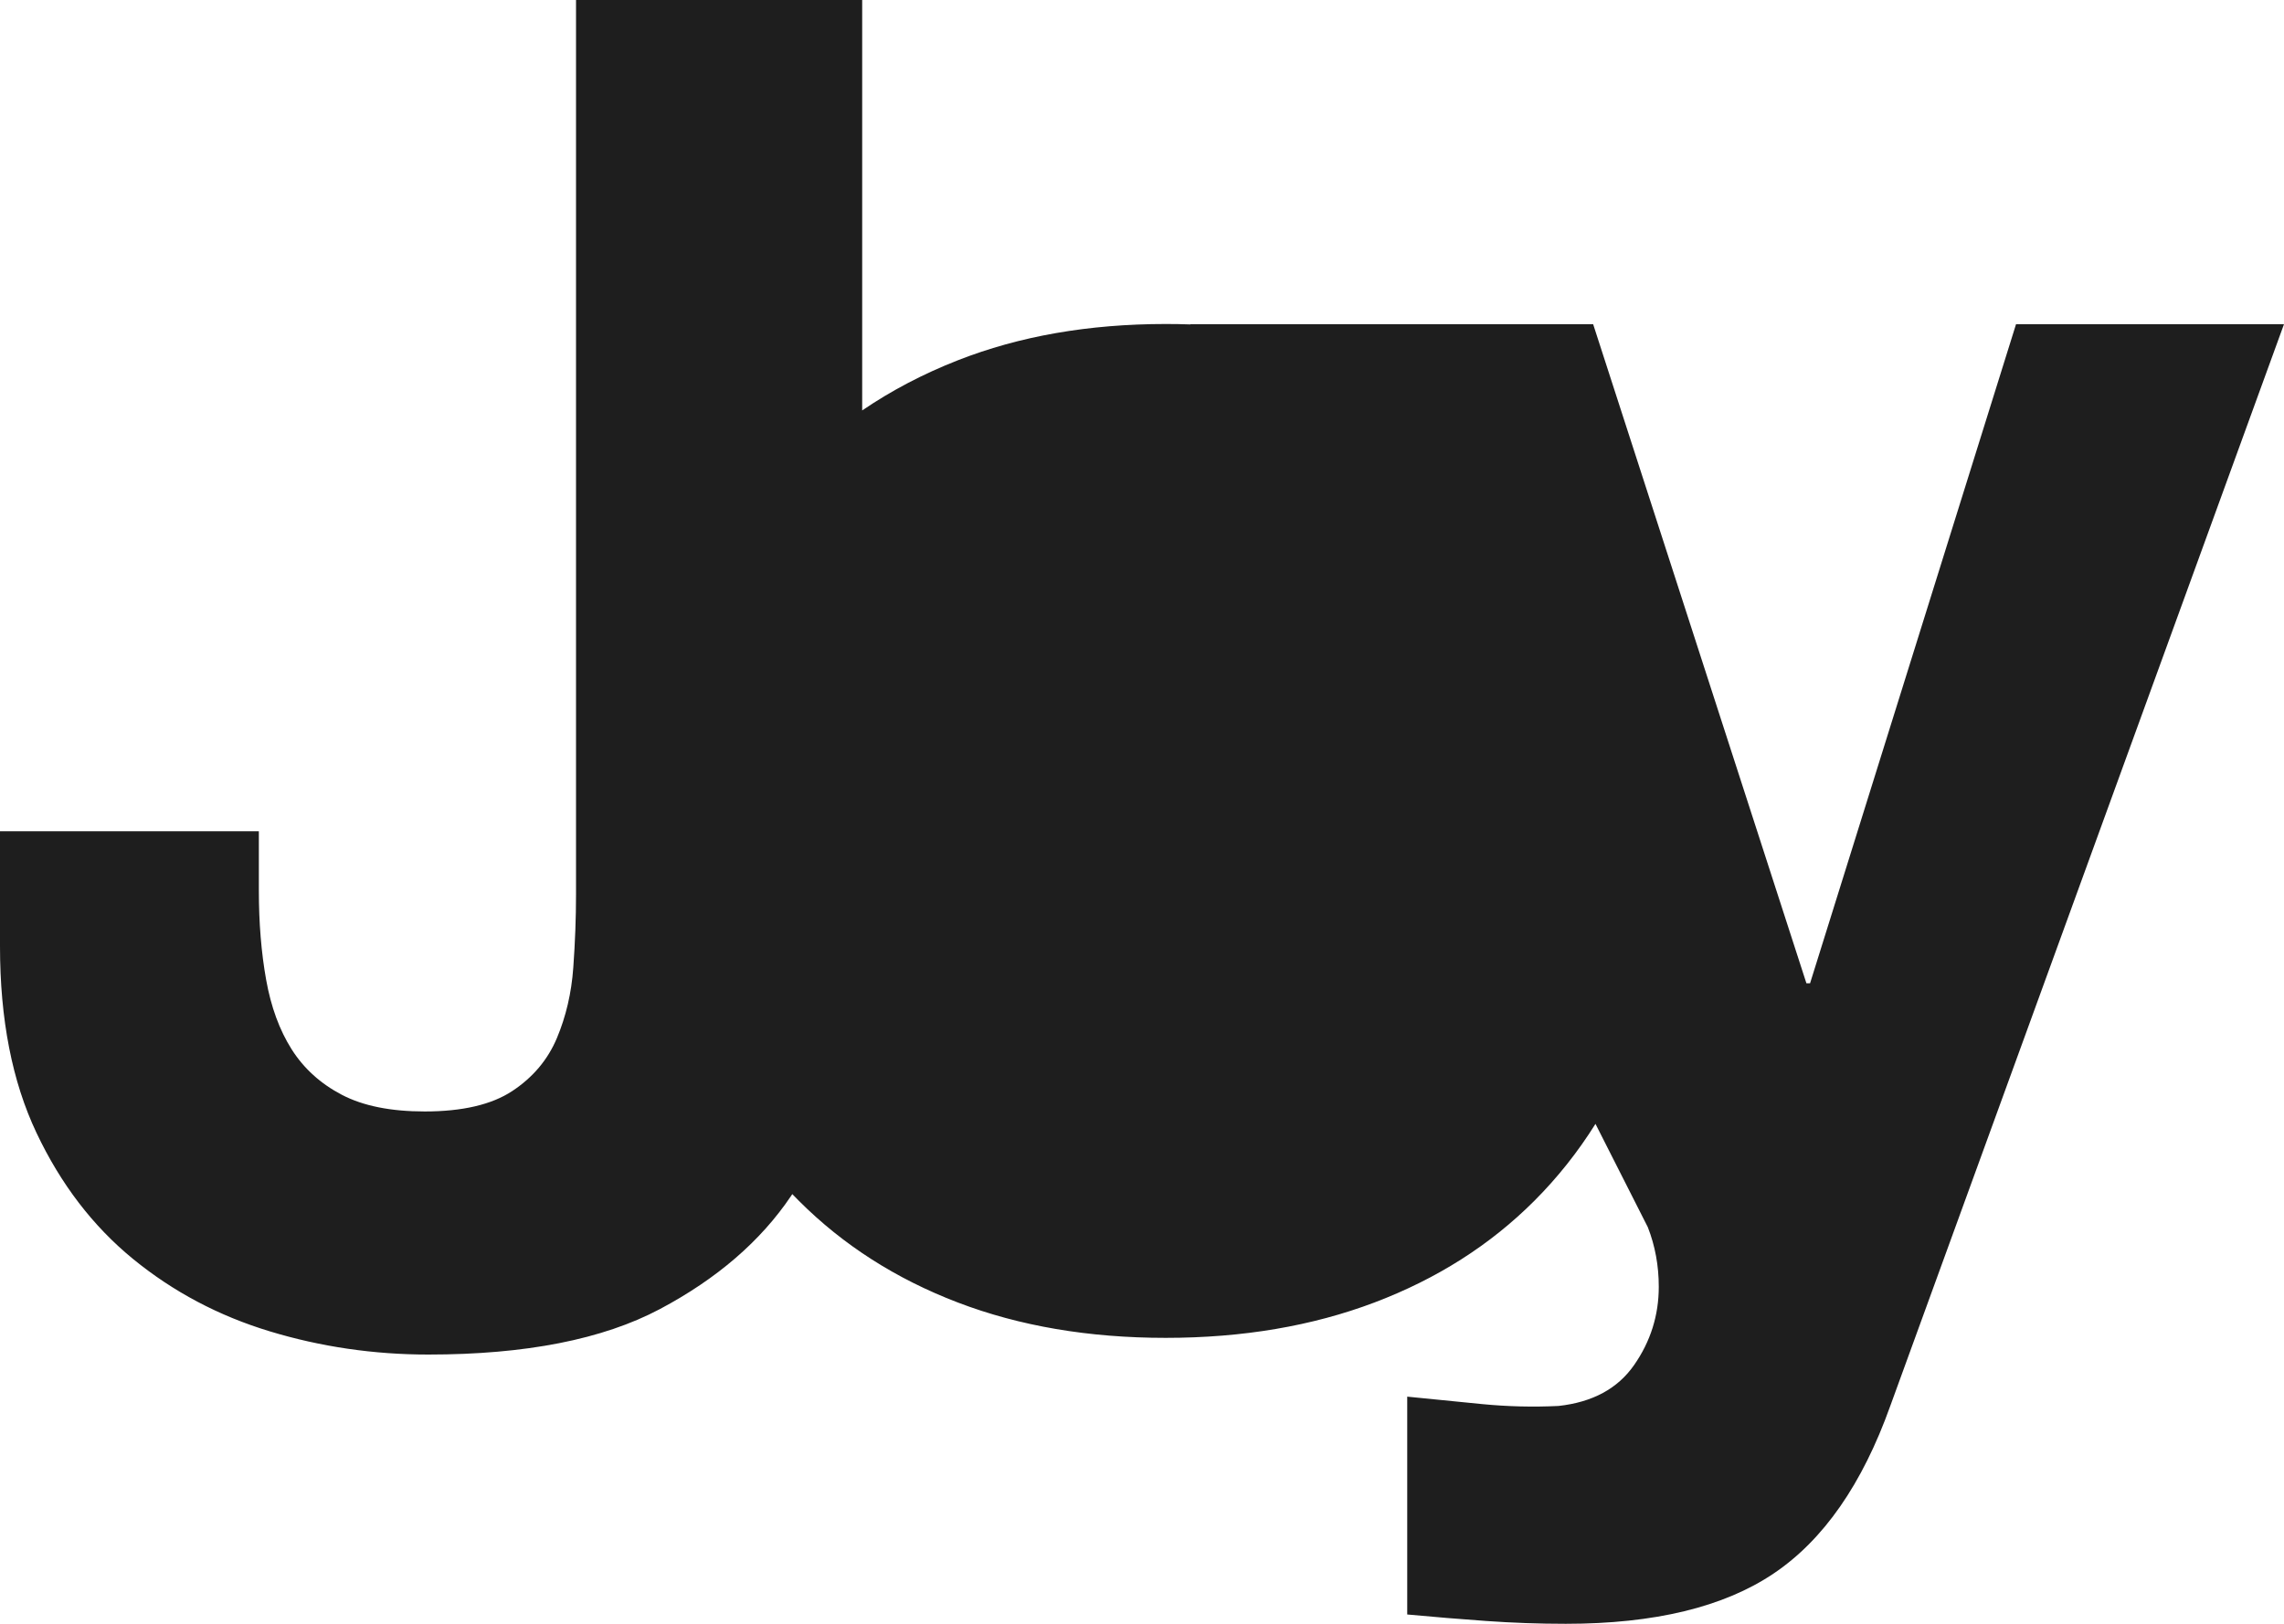 <?xml version="1.0" encoding="UTF-8" standalone="no"?>
<svg width="90px" height="64px" viewBox="0 0 90 64" version="1.1" xmlns="http://www.w3.org/2000/svg" xmlns:xlink="http://www.w3.org/1999/xlink" xmlns:sketch="http://www.bohemiancoding.com/sketch/ns">
    <title>Slice 5</title>
    <description>Created with Sketch (http://www.bohemiancoding.com/sketch)</description>
    <defs></defs>
    <g id="Page 1" fill="rgb(206,206,206)" fill-rule="evenodd">
        <g id="Logos">
            <path d="M31.22,47.064 L31.173,47.135 C29.976,48.914 28.252,50.401 26.002,51.596 C23.751,52.79 20.71,53.388 16.879,53.388 C14.725,53.388 12.642,53.083 10.63,52.473 C8.619,51.864 6.824,50.913 5.243,49.621 C3.663,48.329 2.394,46.671 1.437,44.648 C0.479,42.625 0,40.175 0,37.298 L0,32.764 L10.2,32.764 L10.2,35.104 C10.2,36.372 10.295,37.542 10.487,38.615 C10.678,39.687 11.014,40.601 11.492,41.357 C11.971,42.113 12.63,42.71 13.468,43.149 C14.306,43.588 15.395,43.807 16.736,43.807 C18.22,43.807 19.37,43.539 20.184,43.003 C20.998,42.466 21.584,41.771 21.943,40.918 C22.302,40.065 22.518,39.139 22.59,38.139 C22.662,37.14 22.698,36.177 22.698,35.25 L22.698,0 L33.974,0 L33.974,16.177 C35.12,15.396 36.375,14.737 37.739,14.202 C40.172,13.247 42.903,12.77 45.932,12.77 C46.261,12.77 46.586,12.775 46.908,12.787 L46.903,12.777 L62.777,12.777 L71.181,38.755 L71.325,38.755 L79.441,12.777 L90,12.777 L74.485,55.414 C73.384,58.496 71.852,60.698 69.888,62.019 C67.925,63.34 65.196,64 61.7,64 C60.646,64 59.605,63.963 58.575,63.89 C57.546,63.817 56.504,63.731 55.451,63.633 L55.451,55.047 C56.409,55.145 57.39,55.243 58.396,55.34 C59.401,55.438 60.407,55.463 61.413,55.414 C62.753,55.267 63.747,54.729 64.393,53.799 C65.04,52.87 65.363,51.842 65.363,50.717 C65.363,49.885 65.219,49.103 64.932,48.369 L62.869,44.296 C62.175,45.406 61.371,46.417 60.458,47.331 C58.72,49.07 56.621,50.404 54.163,51.335 C51.705,52.265 48.962,52.73 45.932,52.73 C42.903,52.73 40.172,52.265 37.739,51.335 C35.305,50.404 33.22,49.07 31.482,47.331 C31.394,47.243 31.307,47.154 31.22,47.064 Z M31.22,47.064" id="Path" fill="rgb(30,30,30)"></path>
        </g>
    </g>
</svg>